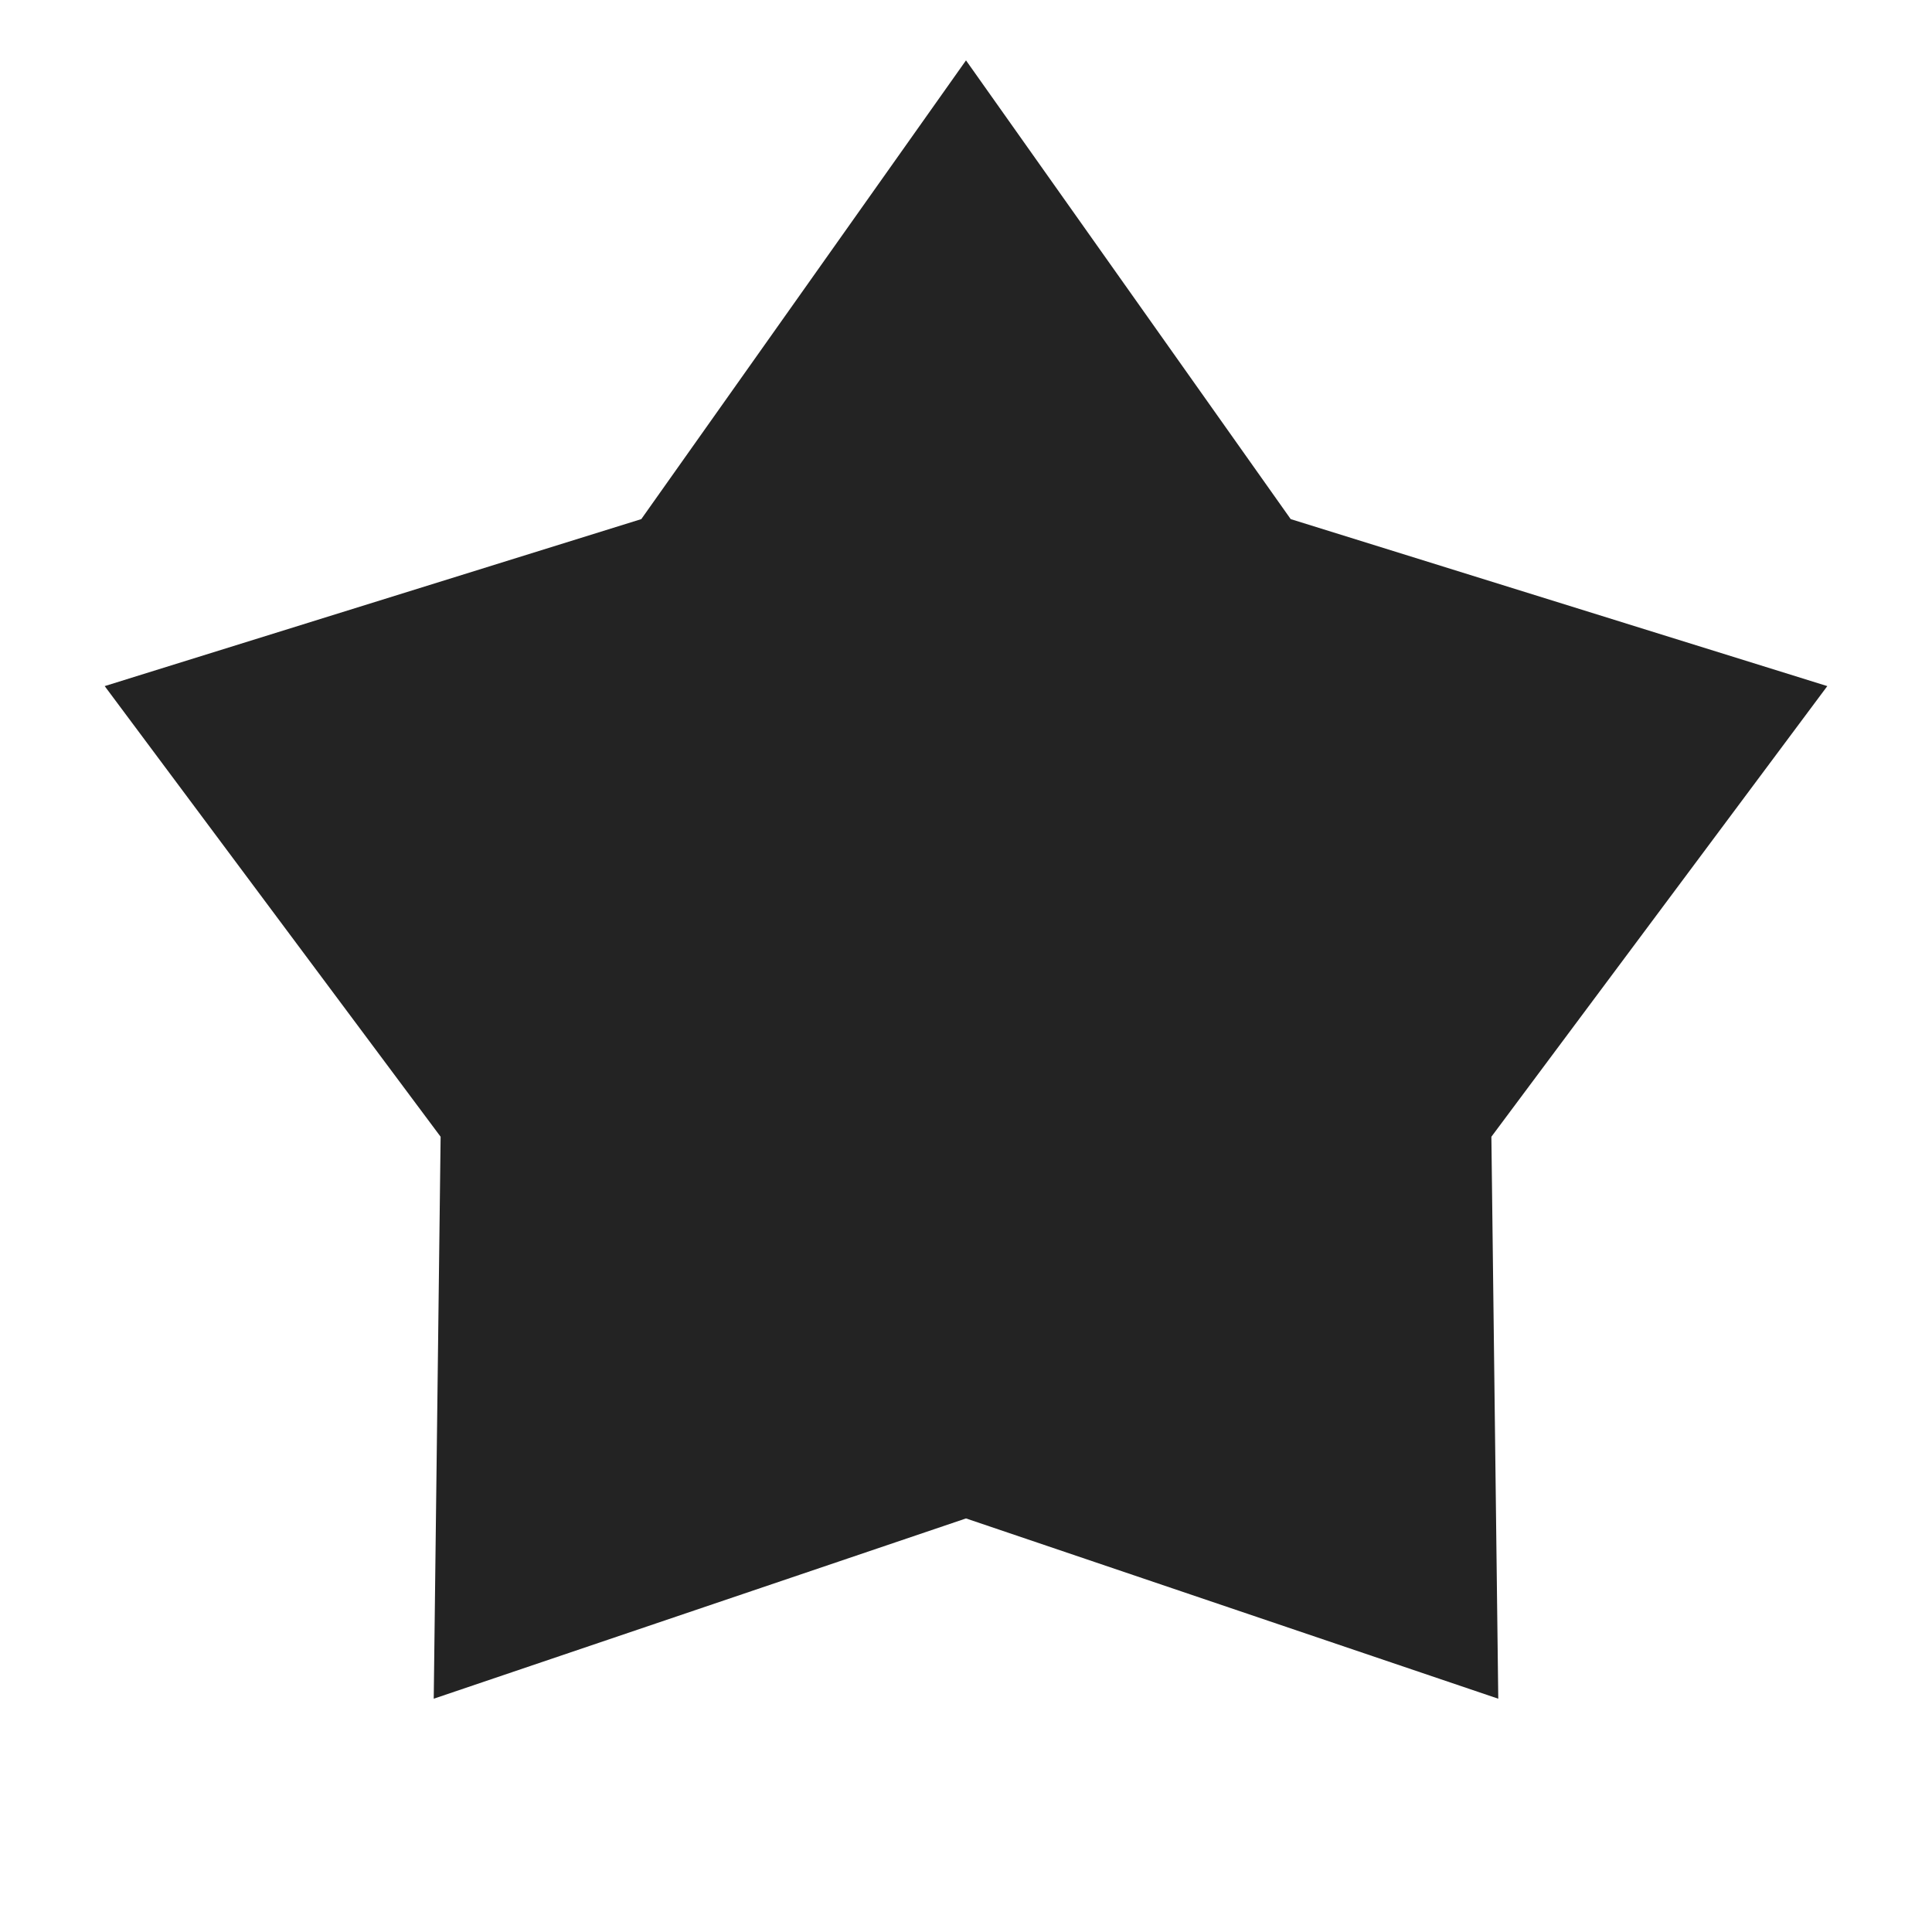 <svg width="16" height="16" viewBox="0 0 16 16" fill="none" xmlns="http://www.w3.org/2000/svg">
<path d="M8 0.5L10.689 4.299L15.133 5.682L12.351 9.414L12.408 14.068L8 12.575L3.592 14.068L3.649 9.414L0.867 5.682L5.311 4.299L8 0.5Z" fill="#232323"/>
</svg>
